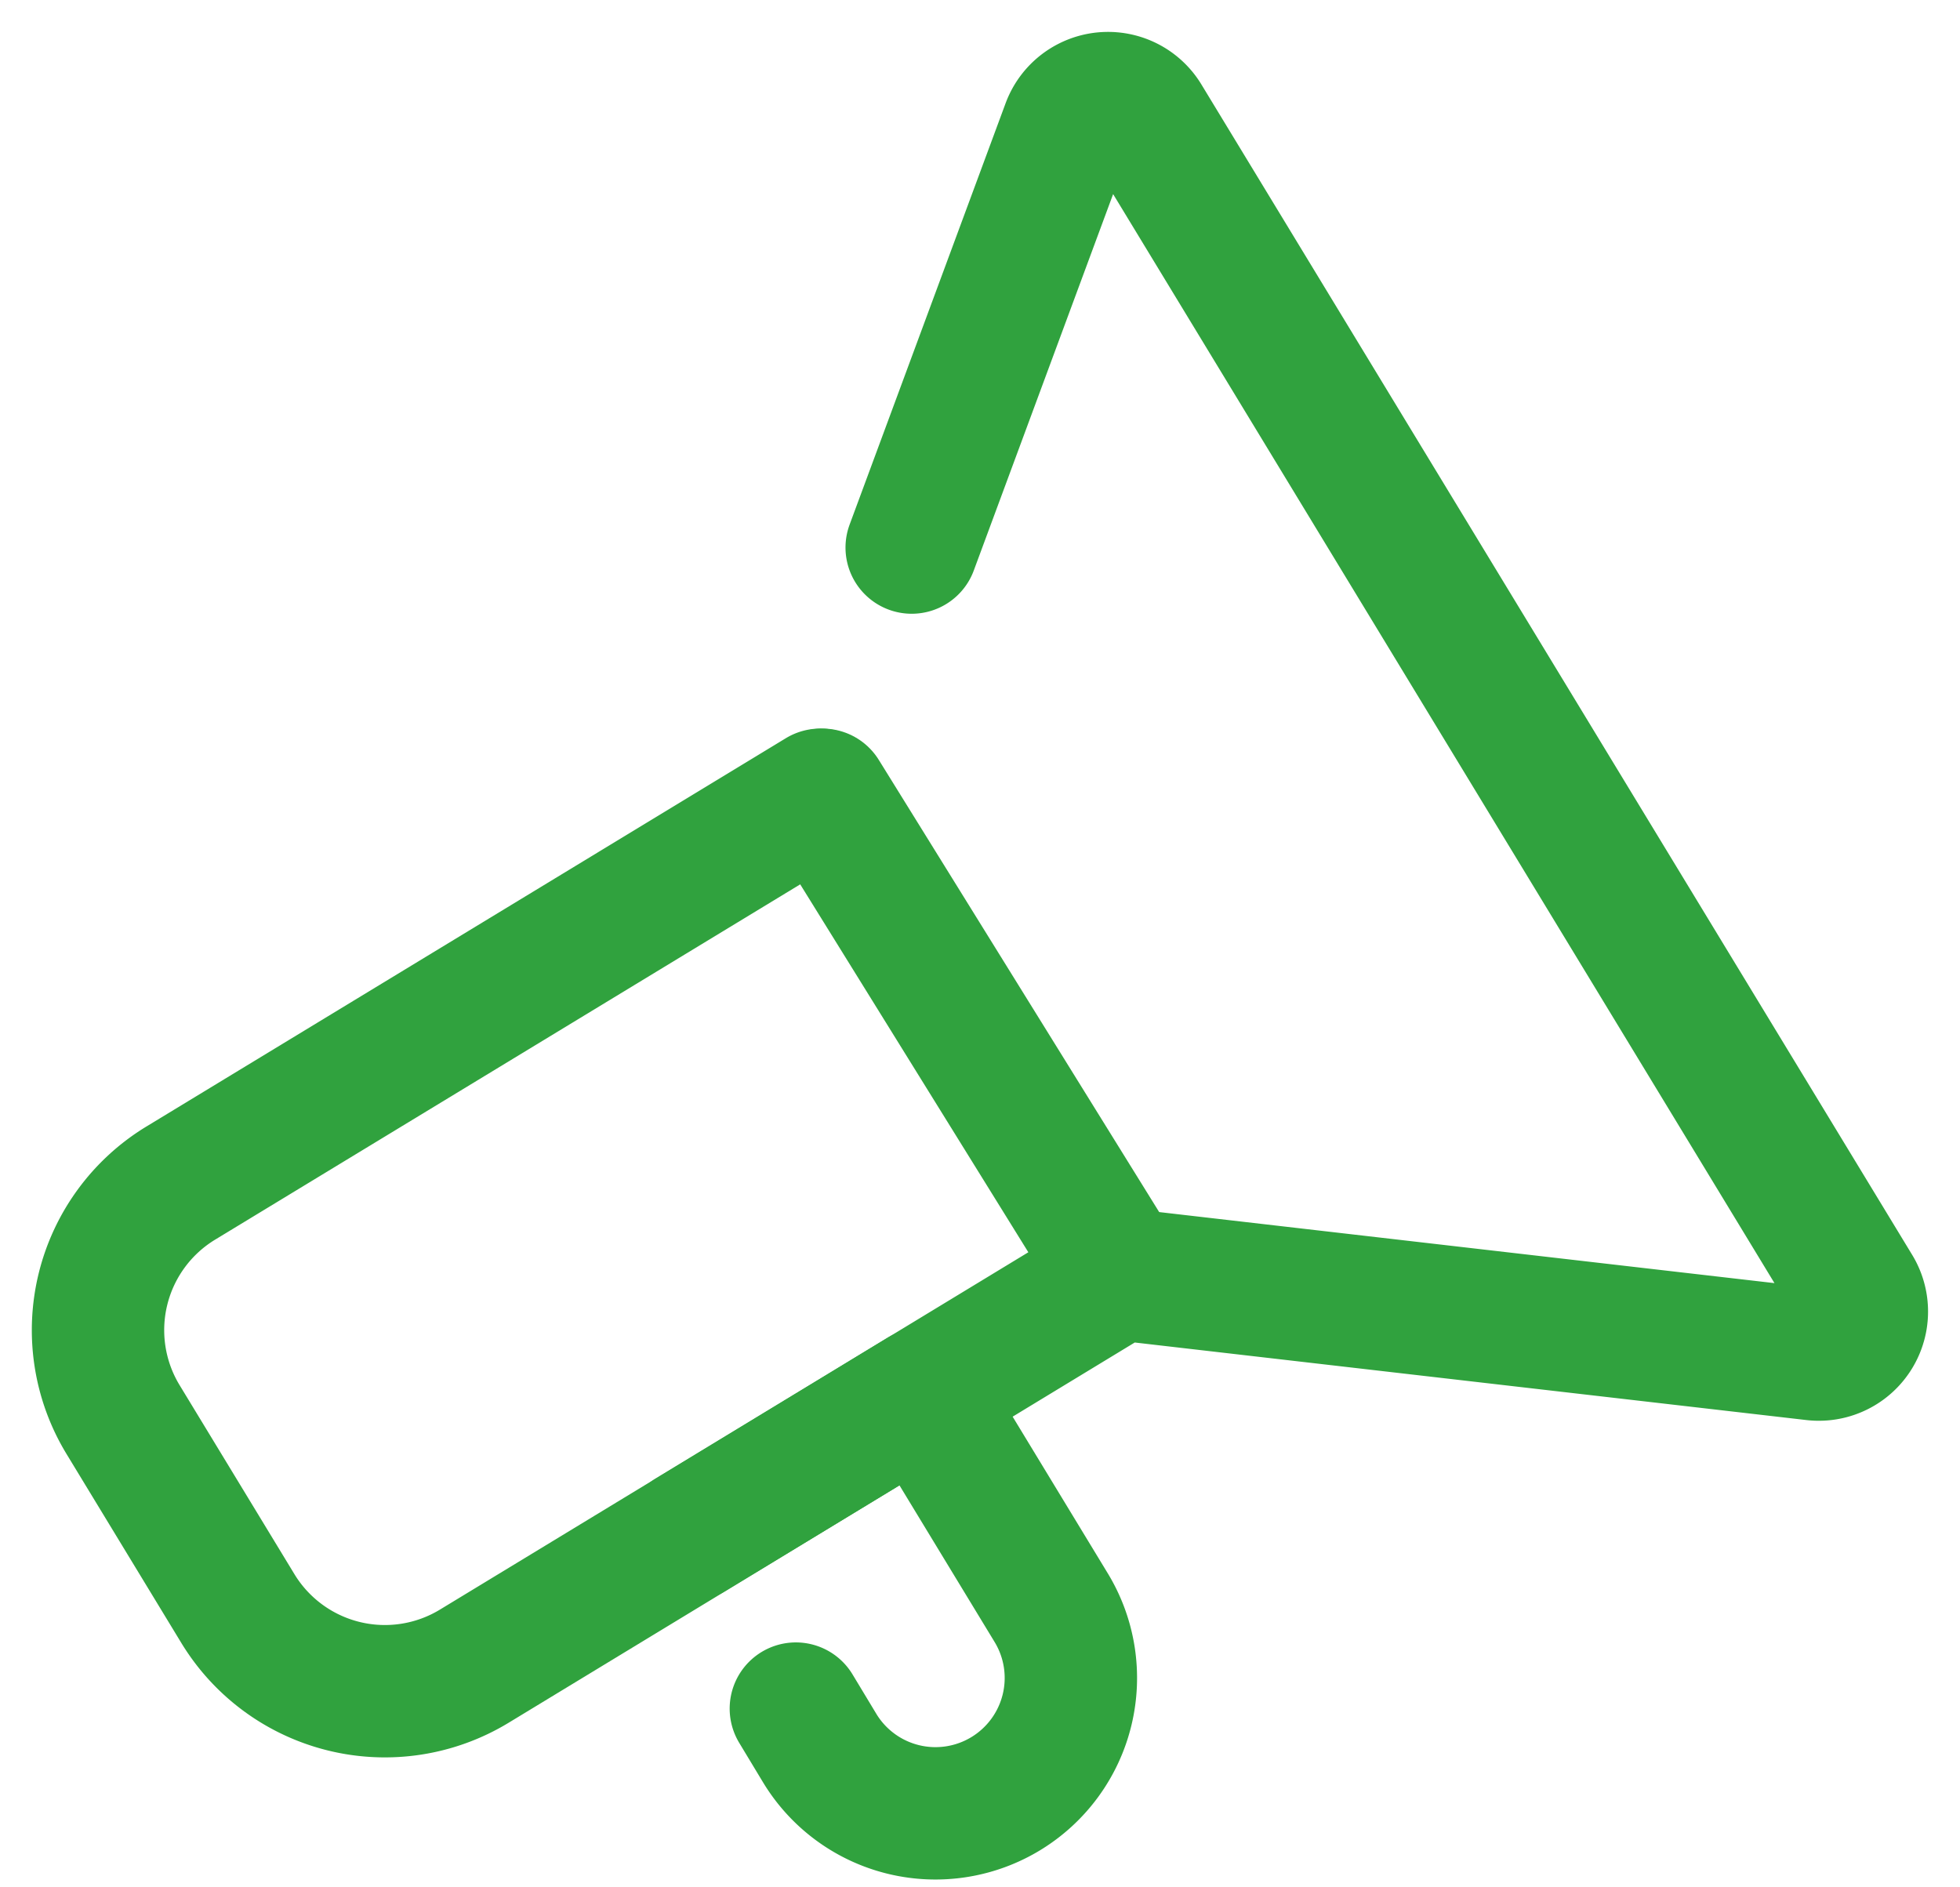 <svg xmlns="http://www.w3.org/2000/svg" xmlns:xlink="http://www.w3.org/1999/xlink" width="29.612" height="28.506" viewBox="0 0 29.612 28.506">
  <defs>
    <clipPath id="clip-path">
      <rect id="Retângulo_3" data-name="Retângulo 3" width="29.612" height="28.506" fill="none" stroke="#30a23e" stroke-width="2"/>
    </clipPath>
  </defs>
  <g id="Grupo_14" data-name="Grupo 14" clip-path="url(#clip-path)">
    <path id="Caminho_25" data-name="Caminho 25" d="M12.911,12.527,3.25,18.394a2.6,2.6,0,0,0-.873,3.571l1.735,2.856a2.6,2.6,0,0,0,3.571.873l9.754-5.924,10.487,1.211a.65.65,0,0,0,.63-.983L17.814,2.312a.65.65,0,0,0-1.164.113L14.293,8.792" transform="translate(-0.519 -0.519)" fill="none" stroke="#30a23e" stroke-linecap="round" stroke-linejoin="round" stroke-width="2"/>
    <path id="Caminho_26" data-name="Caminho 26" d="M15.683,33.206l.362.6A2.044,2.044,0,1,0,19.54,31.68l-1.956-3.221-3.495,2.122" transform="translate(-3.659 -7.391)" fill="none" stroke="#30a23e" stroke-linecap="round" stroke-linejoin="round" stroke-width="2"/>
    <line id="Linha_5" data-name="Linha 5" x2="4.491" y2="7.243" transform="translate(12.427 12.008)" fill="none" stroke="#30a23e" stroke-linecap="round" stroke-linejoin="round" stroke-width="2"/>
  </g>
</svg>
